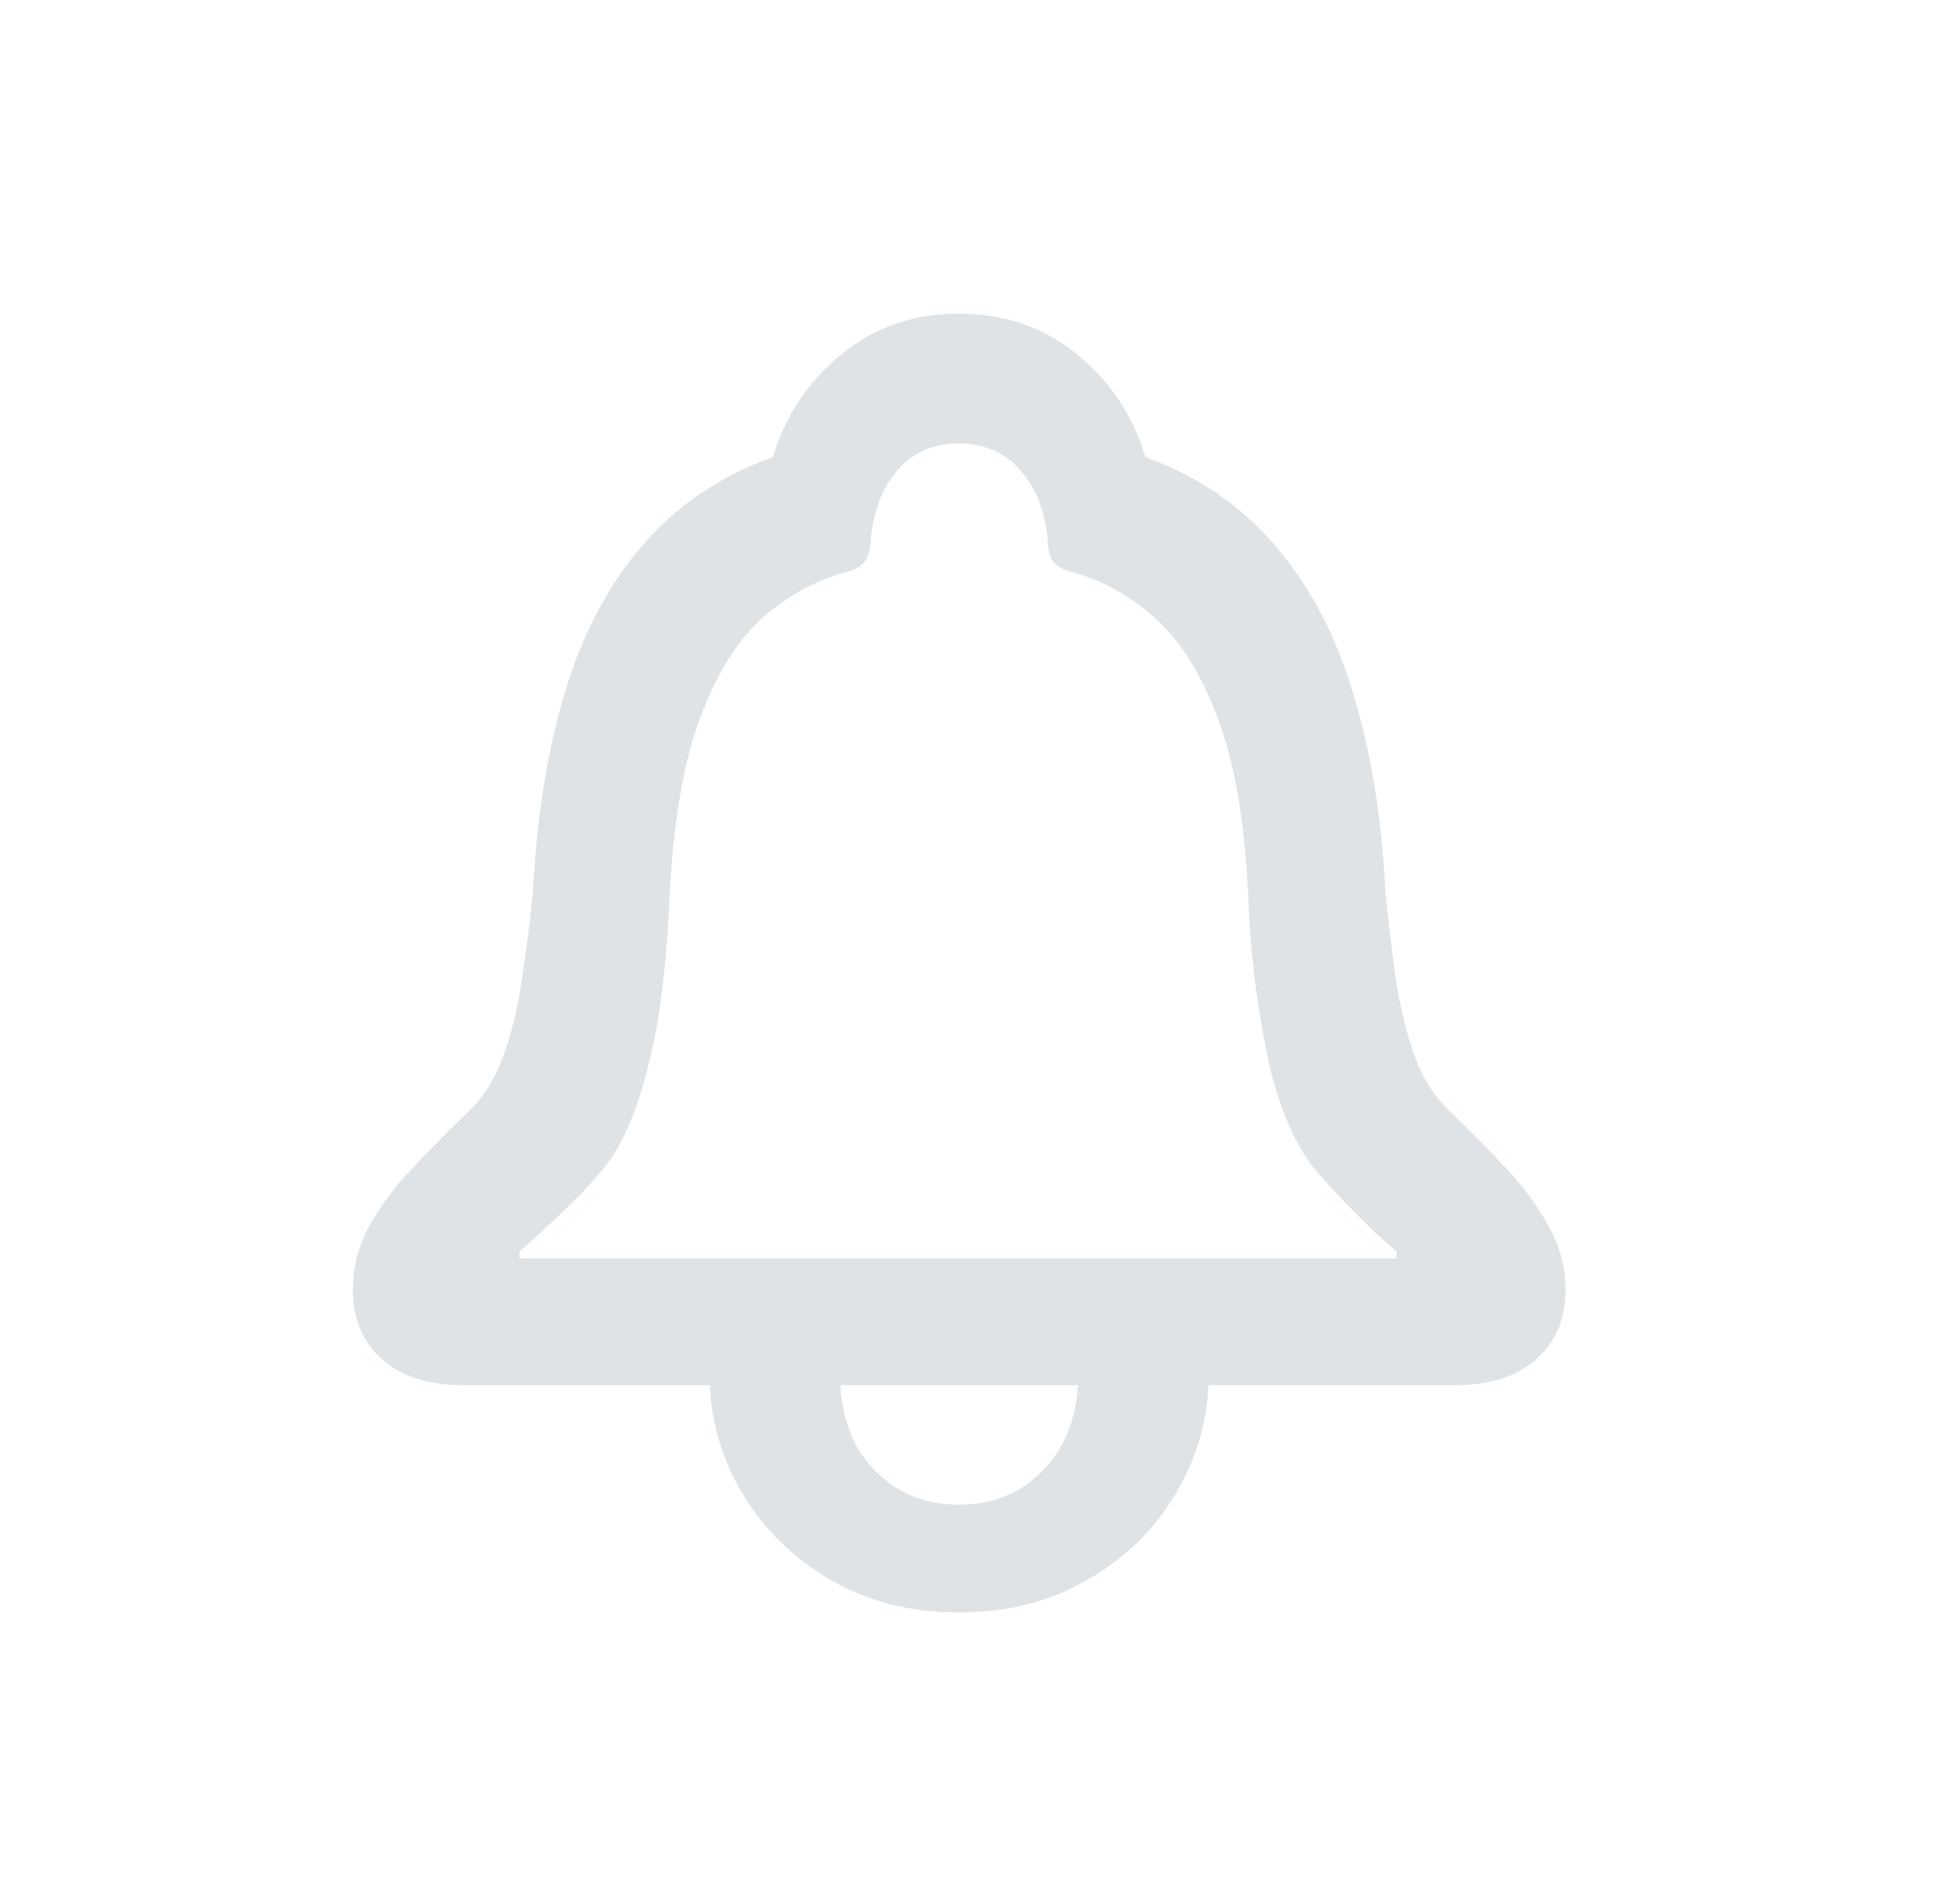 <svg width="25" height="24" viewBox="0 0 25 24" fill="none" xmlns="http://www.w3.org/2000/svg">
<path d="M4.5 16.453C4.5 16.162 4.57 15.888 4.711 15.633C4.857 15.372 5.042 15.125 5.266 14.891C5.49 14.651 5.721 14.417 5.961 14.188C6.154 14.01 6.302 13.781 6.406 13.5C6.516 13.213 6.596 12.893 6.648 12.539C6.706 12.18 6.755 11.797 6.797 11.391C6.844 10.432 6.979 9.581 7.203 8.836C7.427 8.091 7.755 7.466 8.188 6.961C8.625 6.451 9.182 6.073 9.859 5.828C10.016 5.302 10.305 4.867 10.727 4.523C11.148 4.174 11.648 4 12.227 4C12.815 4 13.32 4.174 13.742 4.523C14.164 4.867 14.453 5.302 14.609 5.828C15.281 6.073 15.833 6.451 16.266 6.961C16.703 7.466 17.034 8.091 17.258 8.836C17.487 9.581 17.625 10.432 17.672 11.391C17.713 11.797 17.76 12.18 17.812 12.539C17.87 12.893 17.951 13.213 18.055 13.5C18.164 13.781 18.315 14.01 18.508 14.188C18.747 14.417 18.979 14.651 19.203 14.891C19.427 15.125 19.609 15.372 19.75 15.633C19.896 15.888 19.969 16.162 19.969 16.453C19.969 16.818 19.844 17.112 19.594 17.336C19.344 17.555 19.003 17.664 18.57 17.664H15.414C15.393 18.164 15.247 18.635 14.977 19.078C14.711 19.521 14.341 19.878 13.867 20.148C13.398 20.424 12.852 20.562 12.227 20.562C11.612 20.562 11.068 20.424 10.594 20.148C10.125 19.872 9.755 19.513 9.484 19.07C9.219 18.633 9.076 18.164 9.055 17.664H5.898C5.466 17.664 5.125 17.555 4.875 17.336C4.625 17.112 4.5 16.818 4.5 16.453ZM6.625 16.047H17.812V15.961C17.729 15.888 17.63 15.8 17.516 15.695C17.406 15.586 17.287 15.466 17.156 15.336C17.031 15.206 16.906 15.068 16.781 14.922C16.656 14.771 16.544 14.583 16.445 14.359C16.346 14.135 16.263 13.883 16.195 13.602C16.133 13.32 16.078 13.016 16.031 12.688C15.984 12.359 15.95 12.013 15.93 11.648C15.898 10.654 15.779 9.859 15.57 9.266C15.362 8.667 15.094 8.216 14.766 7.914C14.443 7.612 14.081 7.406 13.68 7.297C13.586 7.276 13.51 7.24 13.453 7.188C13.401 7.135 13.372 7.052 13.367 6.938C13.341 6.552 13.227 6.242 13.023 6.008C12.825 5.773 12.56 5.656 12.227 5.656C11.898 5.656 11.635 5.773 11.438 6.008C11.24 6.242 11.128 6.552 11.102 6.938C11.091 7.052 11.06 7.135 11.008 7.188C10.956 7.24 10.883 7.276 10.789 7.297C10.383 7.406 10.016 7.612 9.688 7.914C9.365 8.216 9.099 8.667 8.891 9.266C8.688 9.859 8.568 10.654 8.531 11.648C8.51 12.013 8.479 12.359 8.438 12.688C8.396 13.016 8.339 13.32 8.266 13.602C8.198 13.883 8.115 14.135 8.016 14.359C7.922 14.583 7.81 14.771 7.68 14.922C7.56 15.068 7.432 15.206 7.297 15.336C7.167 15.466 7.042 15.586 6.922 15.695C6.807 15.8 6.708 15.888 6.625 15.961V16.047ZM10.719 17.664C10.745 18.128 10.898 18.497 11.18 18.773C11.461 19.049 11.81 19.188 12.227 19.188C12.654 19.188 13.005 19.049 13.281 18.773C13.562 18.497 13.719 18.128 13.75 17.664H10.719Z" fill="#E0E3E6"/>
</svg>
